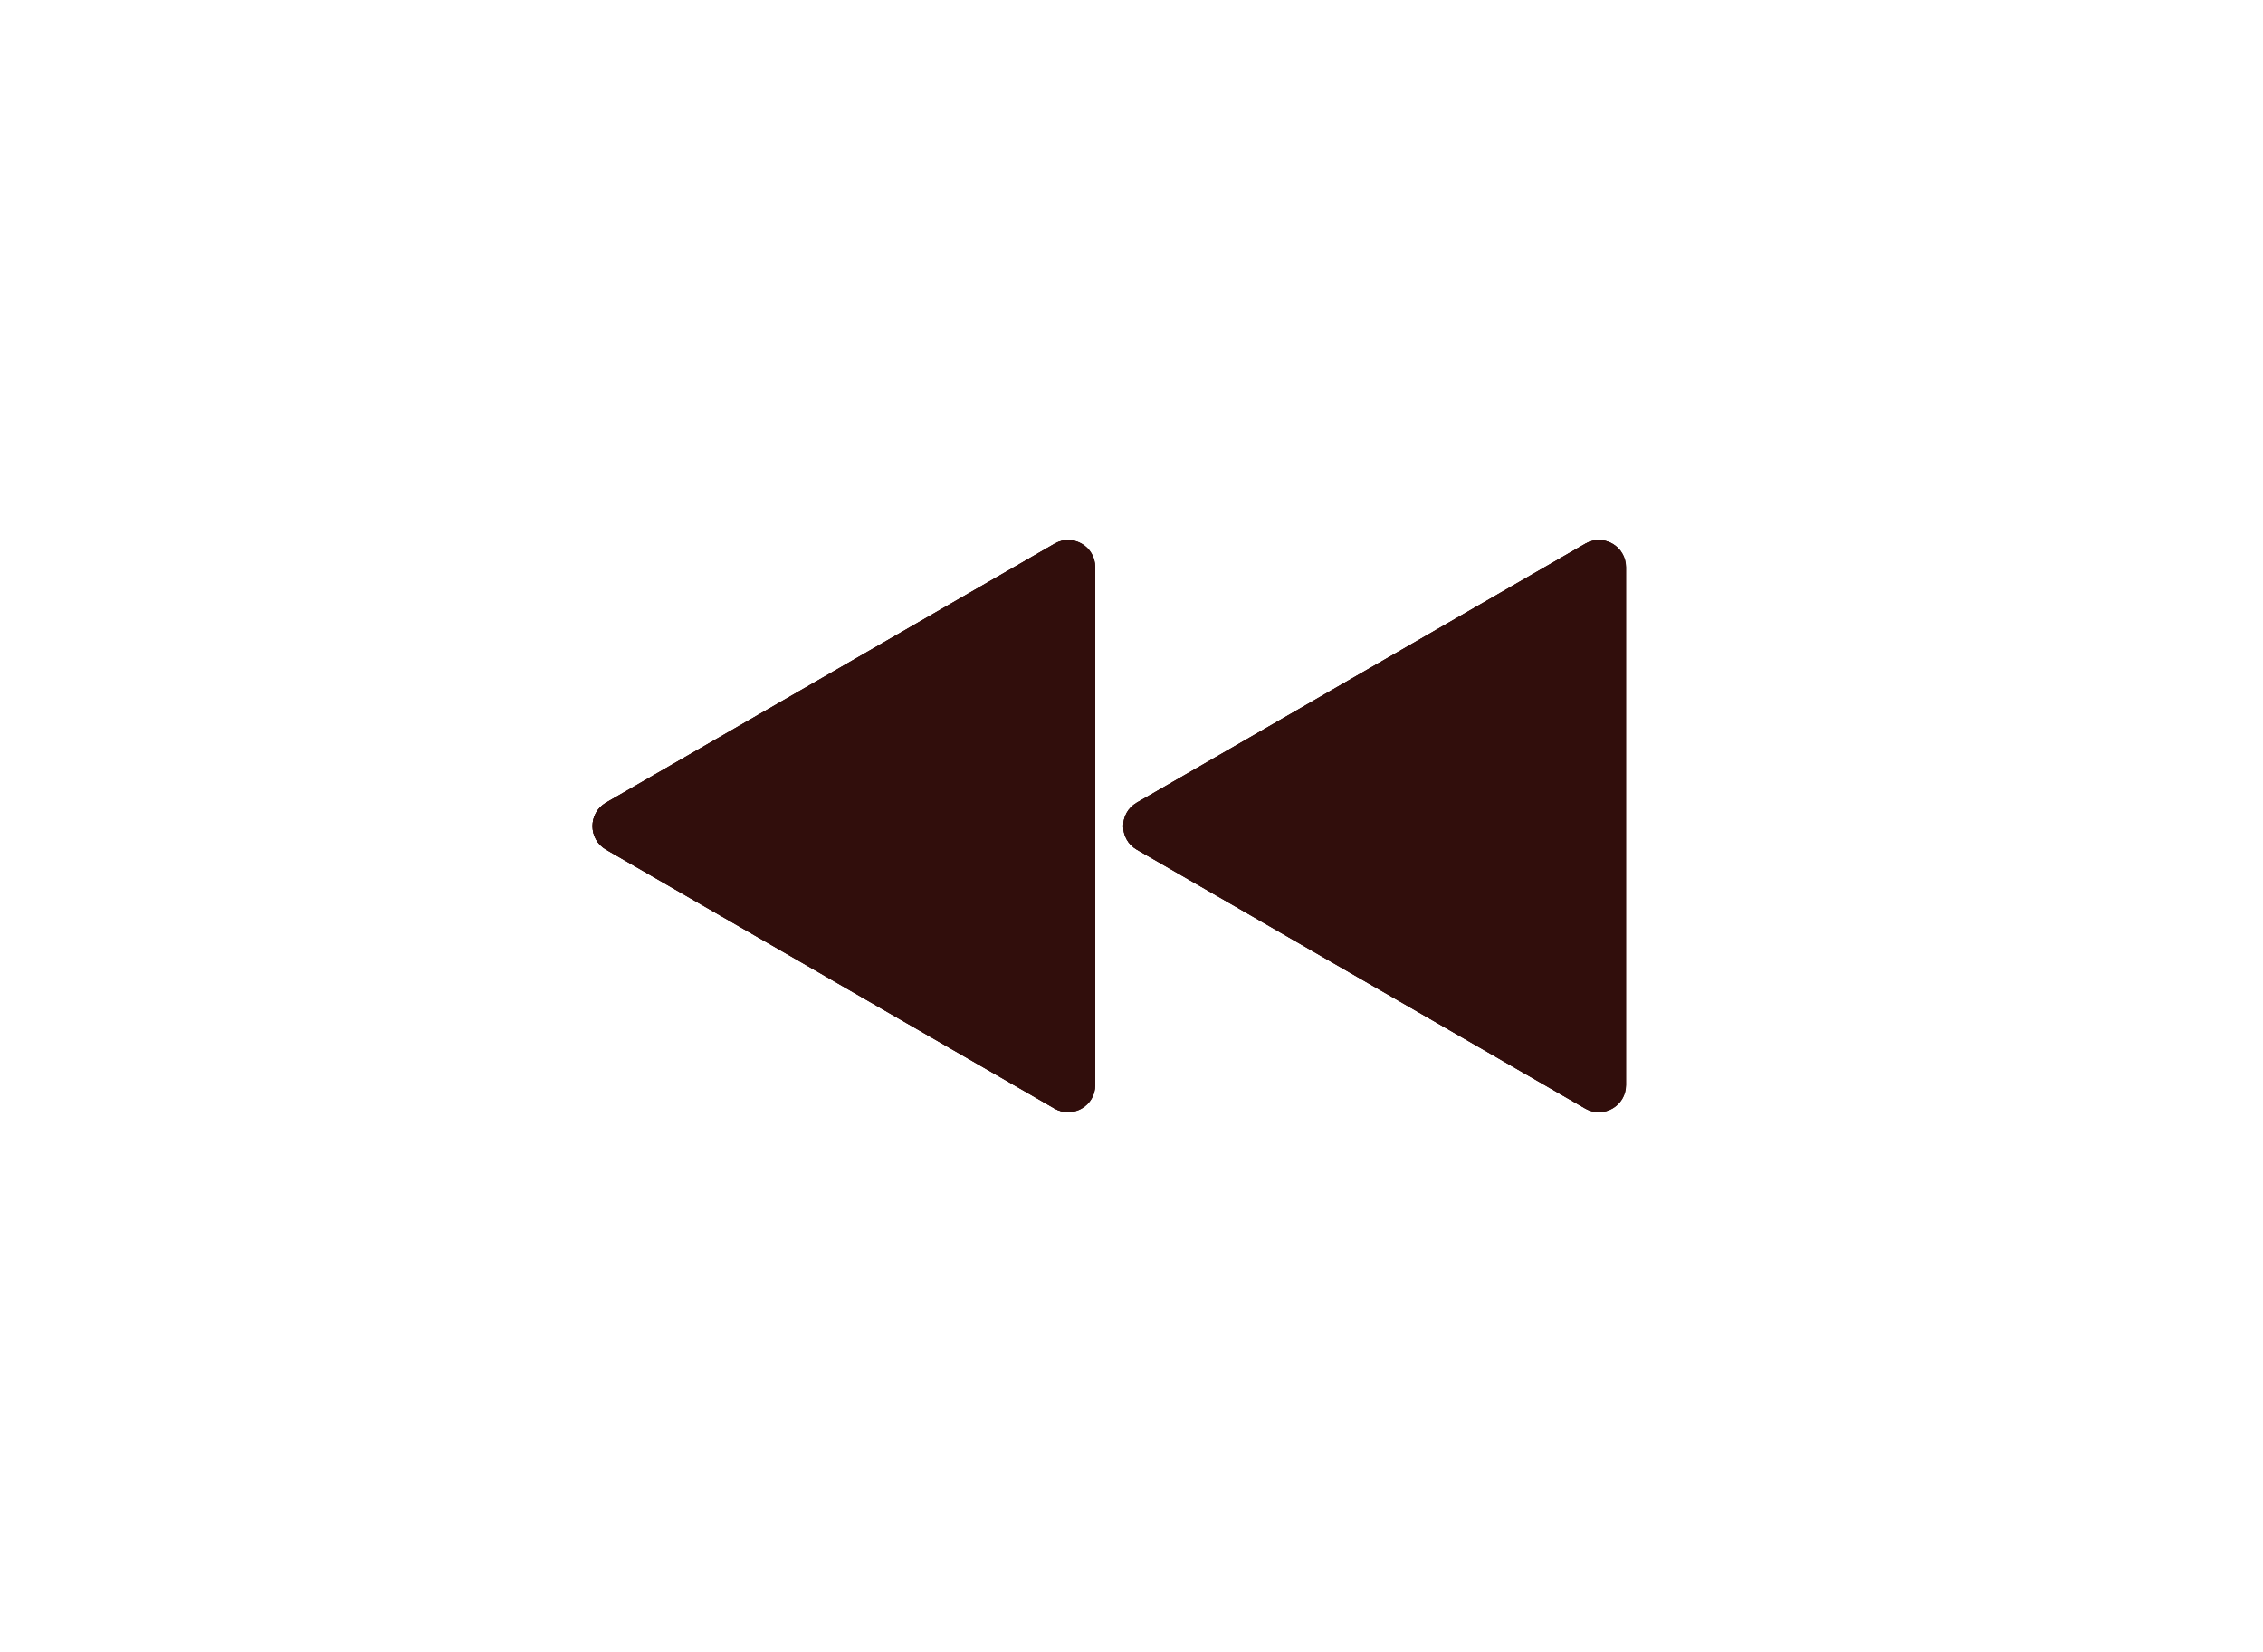 <?xml version="1.0" encoding="UTF-8" standalone="no"?>
<svg
   xmlns:dc="http://purl.org/dc/elements/1.1/"
   xmlns:cc="http://creativecommons.org/ns#"
   xmlns:rdf="http://www.w3.org/1999/02/22-rdf-syntax-ns#"
   xmlns:svg="http://www.w3.org/2000/svg"
   xmlns="http://www.w3.org/2000/svg"
   xmlns:sodipodi="http://sodipodi.sourceforge.net/DTD/sodipodi-0.dtd"
   xmlns:inkscape="http://www.inkscape.org/namespaces/inkscape"
   id="blue_copy"
   version="1.1"
   viewBox="0 0 137 100"
   xml:space="preserve"
   sodipodi:docname="prev_disabled.svg"
   inkscape:version="1.0.2 (e86c870, 2021-01-15)"
   width="137"
   height="100"><defs
     id="defs12" /><sodipodi:namedview
     pagecolor="#ffffff"
     bordercolor="#666666"
     borderopacity="1"
     objecttolerance="10"
     gridtolerance="10"
     guidetolerance="10"
     inkscape:pageopacity="0"
     inkscape:pageshadow="2"
     inkscape:window-width="1920"
     inkscape:window-height="1017"
     id="namedview10"
     showgrid="false"
     inkscape:zoom="1.2993087"
     inkscape:cx="-79.185576"
     inkscape:cy="44.863071"
     inkscape:window-x="-8"
     inkscape:window-y="-8"
     inkscape:window-maximized="1"
     inkscape:current-layer="blue_copy"
     inkscape:document-rotation="0" /><g
     id="Layer_4_copy"
     style="opacity:1;fill:#310e0c;fill-opacity:1;stroke:none"
     transform="matrix(-0.703,0,0,-0.703,85.888,85.163)"><path
       d="m 31.356,25.677 38.625,22.3 c 1.557,0.899 1.557,3.147 0,4.046 l -38.625,22.3 C 29.799,75.222 27.852,74.098 27.852,72.3 V 27.7 c 0,-1.798 1.946,-2.922 3.504,-2.023 z"
       id="path2"
       style="fill:#310e0c;fill-opacity:1;stroke:none" /><path
       d="m 69.981,47.977 -38.625,-22.3 c -0.233,-0.134 -0.474,-0.21 -0.716,-0.259 l 37.341,21.559 c 1.557,0.899 1.557,3.147 0,4.046 l -38.625,22.3 c -0.349,0.201 -0.716,0.288 -1.078,0.301 0.656,0.938 1.961,1.343 3.078,0.699 l 38.625,-22.3 c 1.557,-0.899 1.557,-3.147 0,-4.046 z"
       id="path4"
       style="fill:#310e0c;fill-opacity:1;stroke:none" /><path
       d="m 31.356,25.677 38.625,22.3 c 1.557,0.899 1.557,3.147 0,4.046 l -38.625,22.3 C 29.799,75.222 27.852,74.098 27.852,72.3 V 27.7 c 0,-1.798 1.946,-2.922 3.504,-2.023 z"
       style="fill:#310e0c;fill-opacity:1;stroke:none;stroke-miterlimit:10"
       id="path6" /></g><g
     id="Layer_4_copy-7"
     style="fill:#310e0c;fill-opacity:1;stroke:none"
     transform="matrix(-0.703,0,0,-0.703,118.018,85.163)"><path
       d="m 31.356,25.677 38.625,22.3 c 1.557,0.899 1.557,3.147 0,4.046 l -38.625,22.3 C 29.799,75.222 27.852,74.098 27.852,72.3 V 27.7 c 0,-1.798 1.946,-2.922 3.504,-2.023 z"
       id="path2-3"
       style="fill:#310e0c;fill-opacity:1;stroke:none" /><path
       d="m 69.981,47.977 -38.625,-22.3 c -0.233,-0.134 -0.474,-0.21 -0.716,-0.259 l 37.341,21.559 c 1.557,0.899 1.557,3.147 0,4.046 l -38.625,22.3 c -0.349,0.201 -0.716,0.288 -1.078,0.301 0.656,0.938 1.961,1.343 3.078,0.699 l 38.625,-22.3 c 1.557,-0.899 1.557,-3.147 0,-4.046 z"
       id="path4-3"
       style="fill:#310e0c;fill-opacity:1;stroke:none" /><path
       d="m 31.356,25.677 38.625,22.3 c 1.557,0.899 1.557,3.147 0,4.046 l -38.625,22.3 C 29.799,75.222 27.852,74.098 27.852,72.3 V 27.7 c 0,-1.798 1.946,-2.922 3.504,-2.023 z"
       style="fill:#310e0c;fill-opacity:1;stroke:none;stroke-miterlimit:10"
       id="path6-2" /></g></svg>
